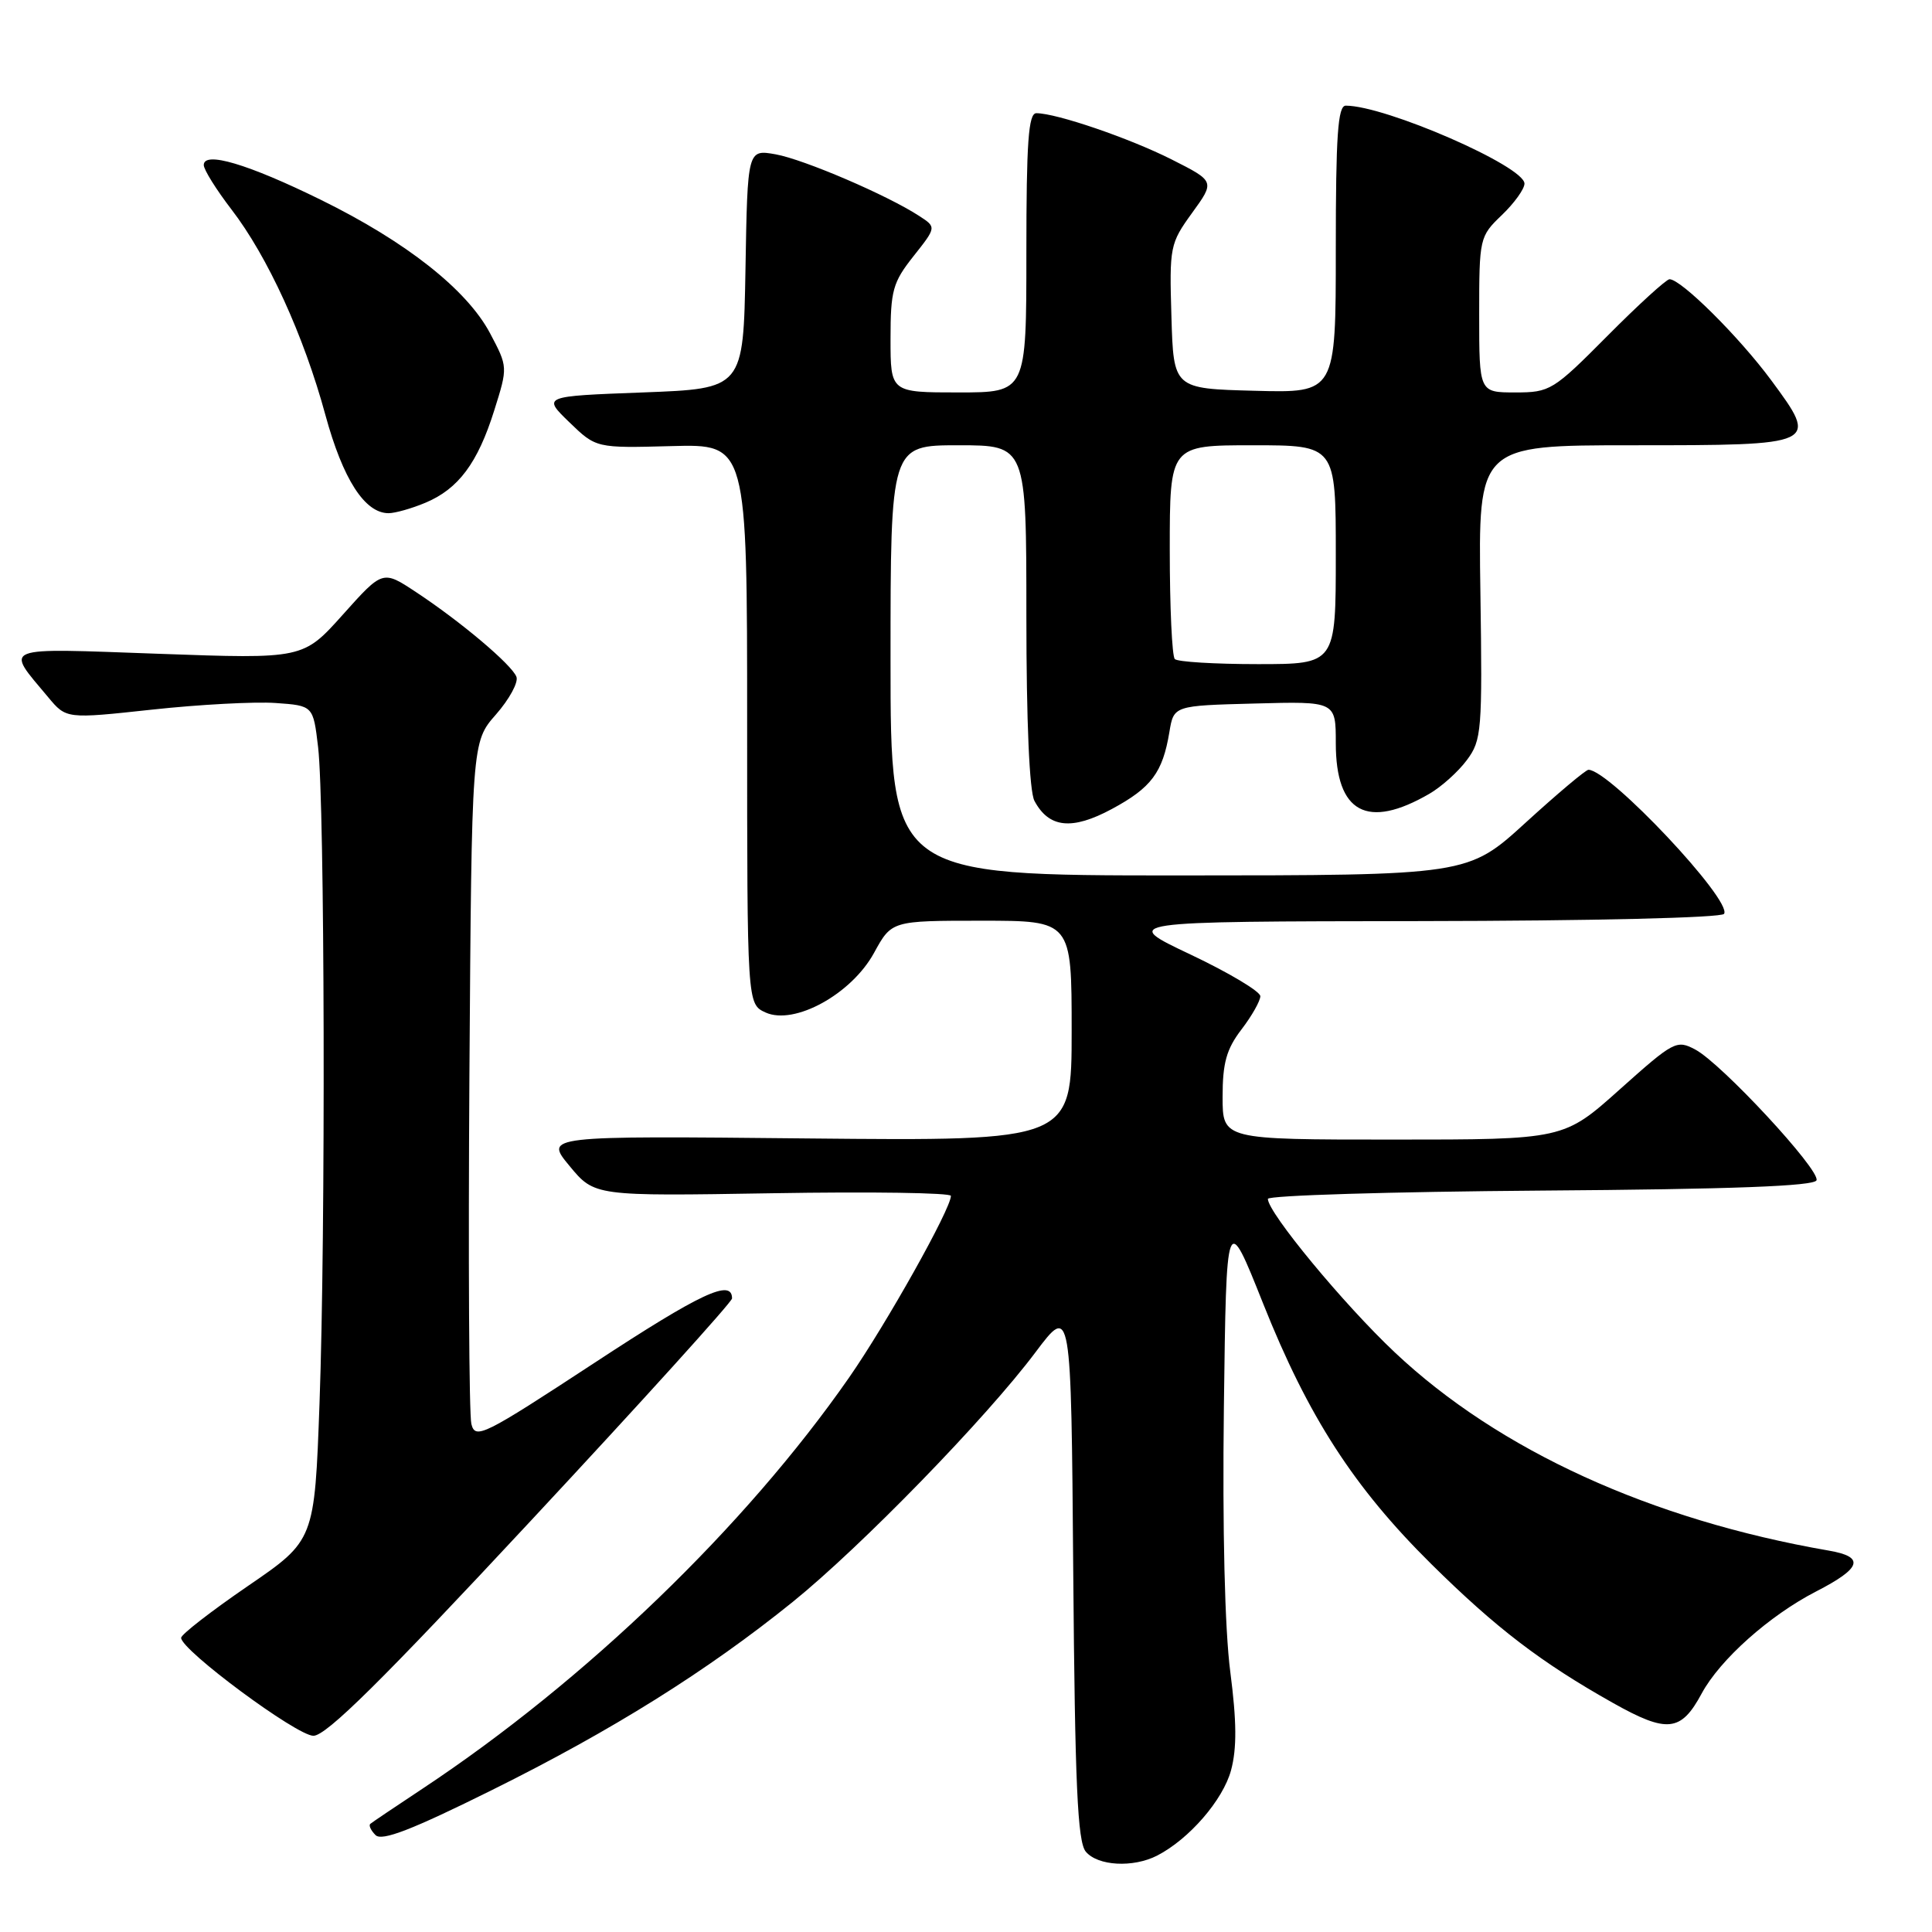 <?xml version="1.0" encoding="UTF-8" standalone="no"?>
<!DOCTYPE svg PUBLIC "-//W3C//DTD SVG 1.1//EN" "http://www.w3.org/Graphics/SVG/1.1/DTD/svg11.dtd" >
<svg xmlns="http://www.w3.org/2000/svg" xmlns:xlink="http://www.w3.org/1999/xlink" version="1.1" viewBox="0 0 256 256">
 <g >
 <path fill="currentColor"
d=" M 153.32 245.88 C 157.56 243.70 162.05 238.52 163.12 234.57 C 163.90 231.66 163.87 228.10 163.02 221.53 C 162.29 215.93 161.97 202.64 162.17 186.50 C 162.50 160.50 162.50 160.50 167.38 172.75 C 173.36 187.75 179.40 197.10 189.66 207.25 C 198.24 215.73 204.20 220.29 213.73 225.65 C 220.92 229.69 222.74 229.49 225.48 224.40 C 227.90 219.91 234.46 214.06 240.64 210.88 C 246.69 207.77 247.15 206.29 242.31 205.46 C 218.78 201.39 198.60 192.18 184.83 179.21 C 178.07 172.85 168.00 160.67 168.00 158.86 C 168.00 158.40 184.28 157.91 204.17 157.76 C 229.56 157.58 240.44 157.17 240.70 156.39 C 241.17 155.00 228.14 140.95 224.65 139.08 C 222.16 137.75 221.79 137.95 214.63 144.35 C 207.20 151.00 207.20 151.00 184.60 151.00 C 162.00 151.00 162.00 151.00 162.00 145.34 C 162.00 140.85 162.51 139.01 164.50 136.41 C 165.88 134.61 167.00 132.62 167.00 132.00 C 167.00 131.38 162.84 128.89 157.75 126.48 C 148.50 122.10 148.50 122.10 188.19 122.05 C 211.01 122.02 228.12 121.61 228.45 121.09 C 229.55 119.31 213.25 102.00 210.48 102.00 C 210.12 102.00 206.38 105.15 202.16 109.00 C 194.50 115.99 194.50 115.99 156.25 116.00 C 118.00 116.00 118.00 116.00 118.00 87.50 C 118.00 59.00 118.00 59.00 127.00 59.00 C 136.00 59.00 136.00 59.00 136.00 81.57 C 136.00 95.62 136.40 104.88 137.07 106.12 C 138.99 109.72 142.04 110.04 147.32 107.20 C 152.56 104.38 154.06 102.37 154.95 97.00 C 155.53 93.50 155.53 93.50 166.27 93.22 C 177.00 92.93 177.00 92.93 177.00 98.47 C 177.00 107.71 181.16 109.96 189.40 105.18 C 190.99 104.26 193.23 102.25 194.37 100.71 C 196.33 98.08 196.43 96.85 196.16 78.46 C 195.87 59.00 195.87 59.00 216.31 59.00 C 240.99 59.00 241.04 58.98 234.69 50.38 C 230.44 44.63 222.76 37.00 221.22 37.00 C 220.80 37.00 217.10 40.37 213.00 44.50 C 205.80 51.75 205.39 52.00 200.78 52.00 C 196.00 52.00 196.00 52.00 196.00 41.69 C 196.00 31.53 196.05 31.33 199.00 28.50 C 200.65 26.92 202.00 25.04 202.00 24.33 C 202.00 22.03 183.59 14.00 178.32 14.00 C 177.27 14.00 177.00 17.95 177.00 33.03 C 177.00 52.07 177.00 52.07 166.25 51.78 C 155.50 51.50 155.50 51.50 155.22 41.95 C 154.94 32.69 155.03 32.26 157.96 28.21 C 160.99 24.03 160.99 24.03 155.25 21.13 C 149.66 18.31 139.98 15.00 137.32 15.00 C 136.27 15.00 136.00 18.85 136.00 33.50 C 136.00 52.00 136.00 52.00 127.00 52.00 C 118.00 52.00 118.00 52.00 118.00 44.89 C 118.00 38.48 118.30 37.41 121.04 33.95 C 124.09 30.10 124.09 30.10 121.79 28.61 C 117.57 25.86 106.54 21.13 102.78 20.45 C 99.05 19.79 99.05 19.79 98.78 35.64 C 98.50 51.50 98.50 51.50 85.19 52.00 C 71.88 52.50 71.88 52.50 75.43 55.94 C 78.99 59.38 78.99 59.38 88.99 59.11 C 99.00 58.84 99.00 58.84 99.00 95.94 C 99.00 133.04 99.00 133.04 101.44 134.16 C 105.25 135.89 112.83 131.73 115.82 126.25 C 118.15 122.00 118.15 122.00 130.07 122.00 C 142.00 122.00 142.00 122.00 142.00 136.60 C 142.00 151.19 142.00 151.19 107.08 150.85 C 72.15 150.50 72.15 150.50 75.47 154.50 C 78.78 158.50 78.78 158.50 102.39 158.11 C 115.38 157.89 126.00 158.05 126.00 158.46 C 126.00 160.18 117.44 175.45 112.49 182.56 C 98.74 202.31 77.58 222.70 56.00 237.00 C 52.42 239.37 49.30 241.47 49.07 241.67 C 48.83 241.87 49.14 242.54 49.76 243.16 C 50.60 244.00 54.58 242.46 65.19 237.19 C 81.10 229.30 93.71 221.41 105.03 212.27 C 114.07 204.97 130.69 187.89 137.21 179.18 C 141.93 172.90 141.93 172.90 142.21 208.30 C 142.44 236.51 142.78 244.03 143.87 245.35 C 145.45 247.25 150.13 247.51 153.32 245.88 Z  M 70.40 201.44 C 85.03 185.74 97.00 172.51 97.00 172.05 C 97.00 169.40 92.87 171.33 78.76 180.59 C 64.05 190.23 62.98 190.77 62.46 188.69 C 62.15 187.47 62.04 166.64 62.20 142.40 C 62.50 98.33 62.50 98.33 65.72 94.67 C 67.49 92.65 68.71 90.41 68.43 89.68 C 67.81 88.07 61.05 82.36 55.10 78.44 C 50.71 75.54 50.71 75.54 45.44 81.43 C 40.17 87.32 40.17 87.32 21.04 86.63 C -0.24 85.87 0.65 85.52 6.38 92.38 C 8.78 95.26 8.78 95.26 20.14 94.03 C 26.39 93.35 33.75 92.96 36.50 93.15 C 41.50 93.50 41.50 93.50 42.15 99.00 C 43.03 106.45 43.16 163.36 42.34 185.89 C 41.68 204.11 41.68 204.11 32.84 210.16 C 27.98 213.49 24.00 216.58 24.00 217.02 C 24.00 218.65 39.32 230.00 41.53 230.00 C 43.23 230.00 50.62 222.69 70.40 201.44 Z  M 56.36 66.62 C 60.74 64.79 63.30 61.36 65.49 54.38 C 67.30 48.63 67.30 48.63 64.93 44.15 C 61.86 38.37 53.80 32.02 42.50 26.47 C 32.86 21.73 27.00 19.99 27.00 21.87 C 27.00 22.48 28.65 25.12 30.66 27.74 C 35.47 33.99 40.26 44.47 43.12 55.00 C 45.44 63.50 48.33 68.00 51.49 68.00 C 52.35 68.00 54.55 67.38 56.36 66.62 Z  M 155.67 87.33 C 155.30 86.97 155.00 80.44 155.00 72.83 C 155.00 59.00 155.00 59.00 166.00 59.00 C 177.00 59.00 177.00 59.00 177.00 73.50 C 177.00 88.00 177.00 88.00 166.67 88.00 C 160.98 88.00 156.03 87.70 155.67 87.33 Z "/>
</g>
</svg>